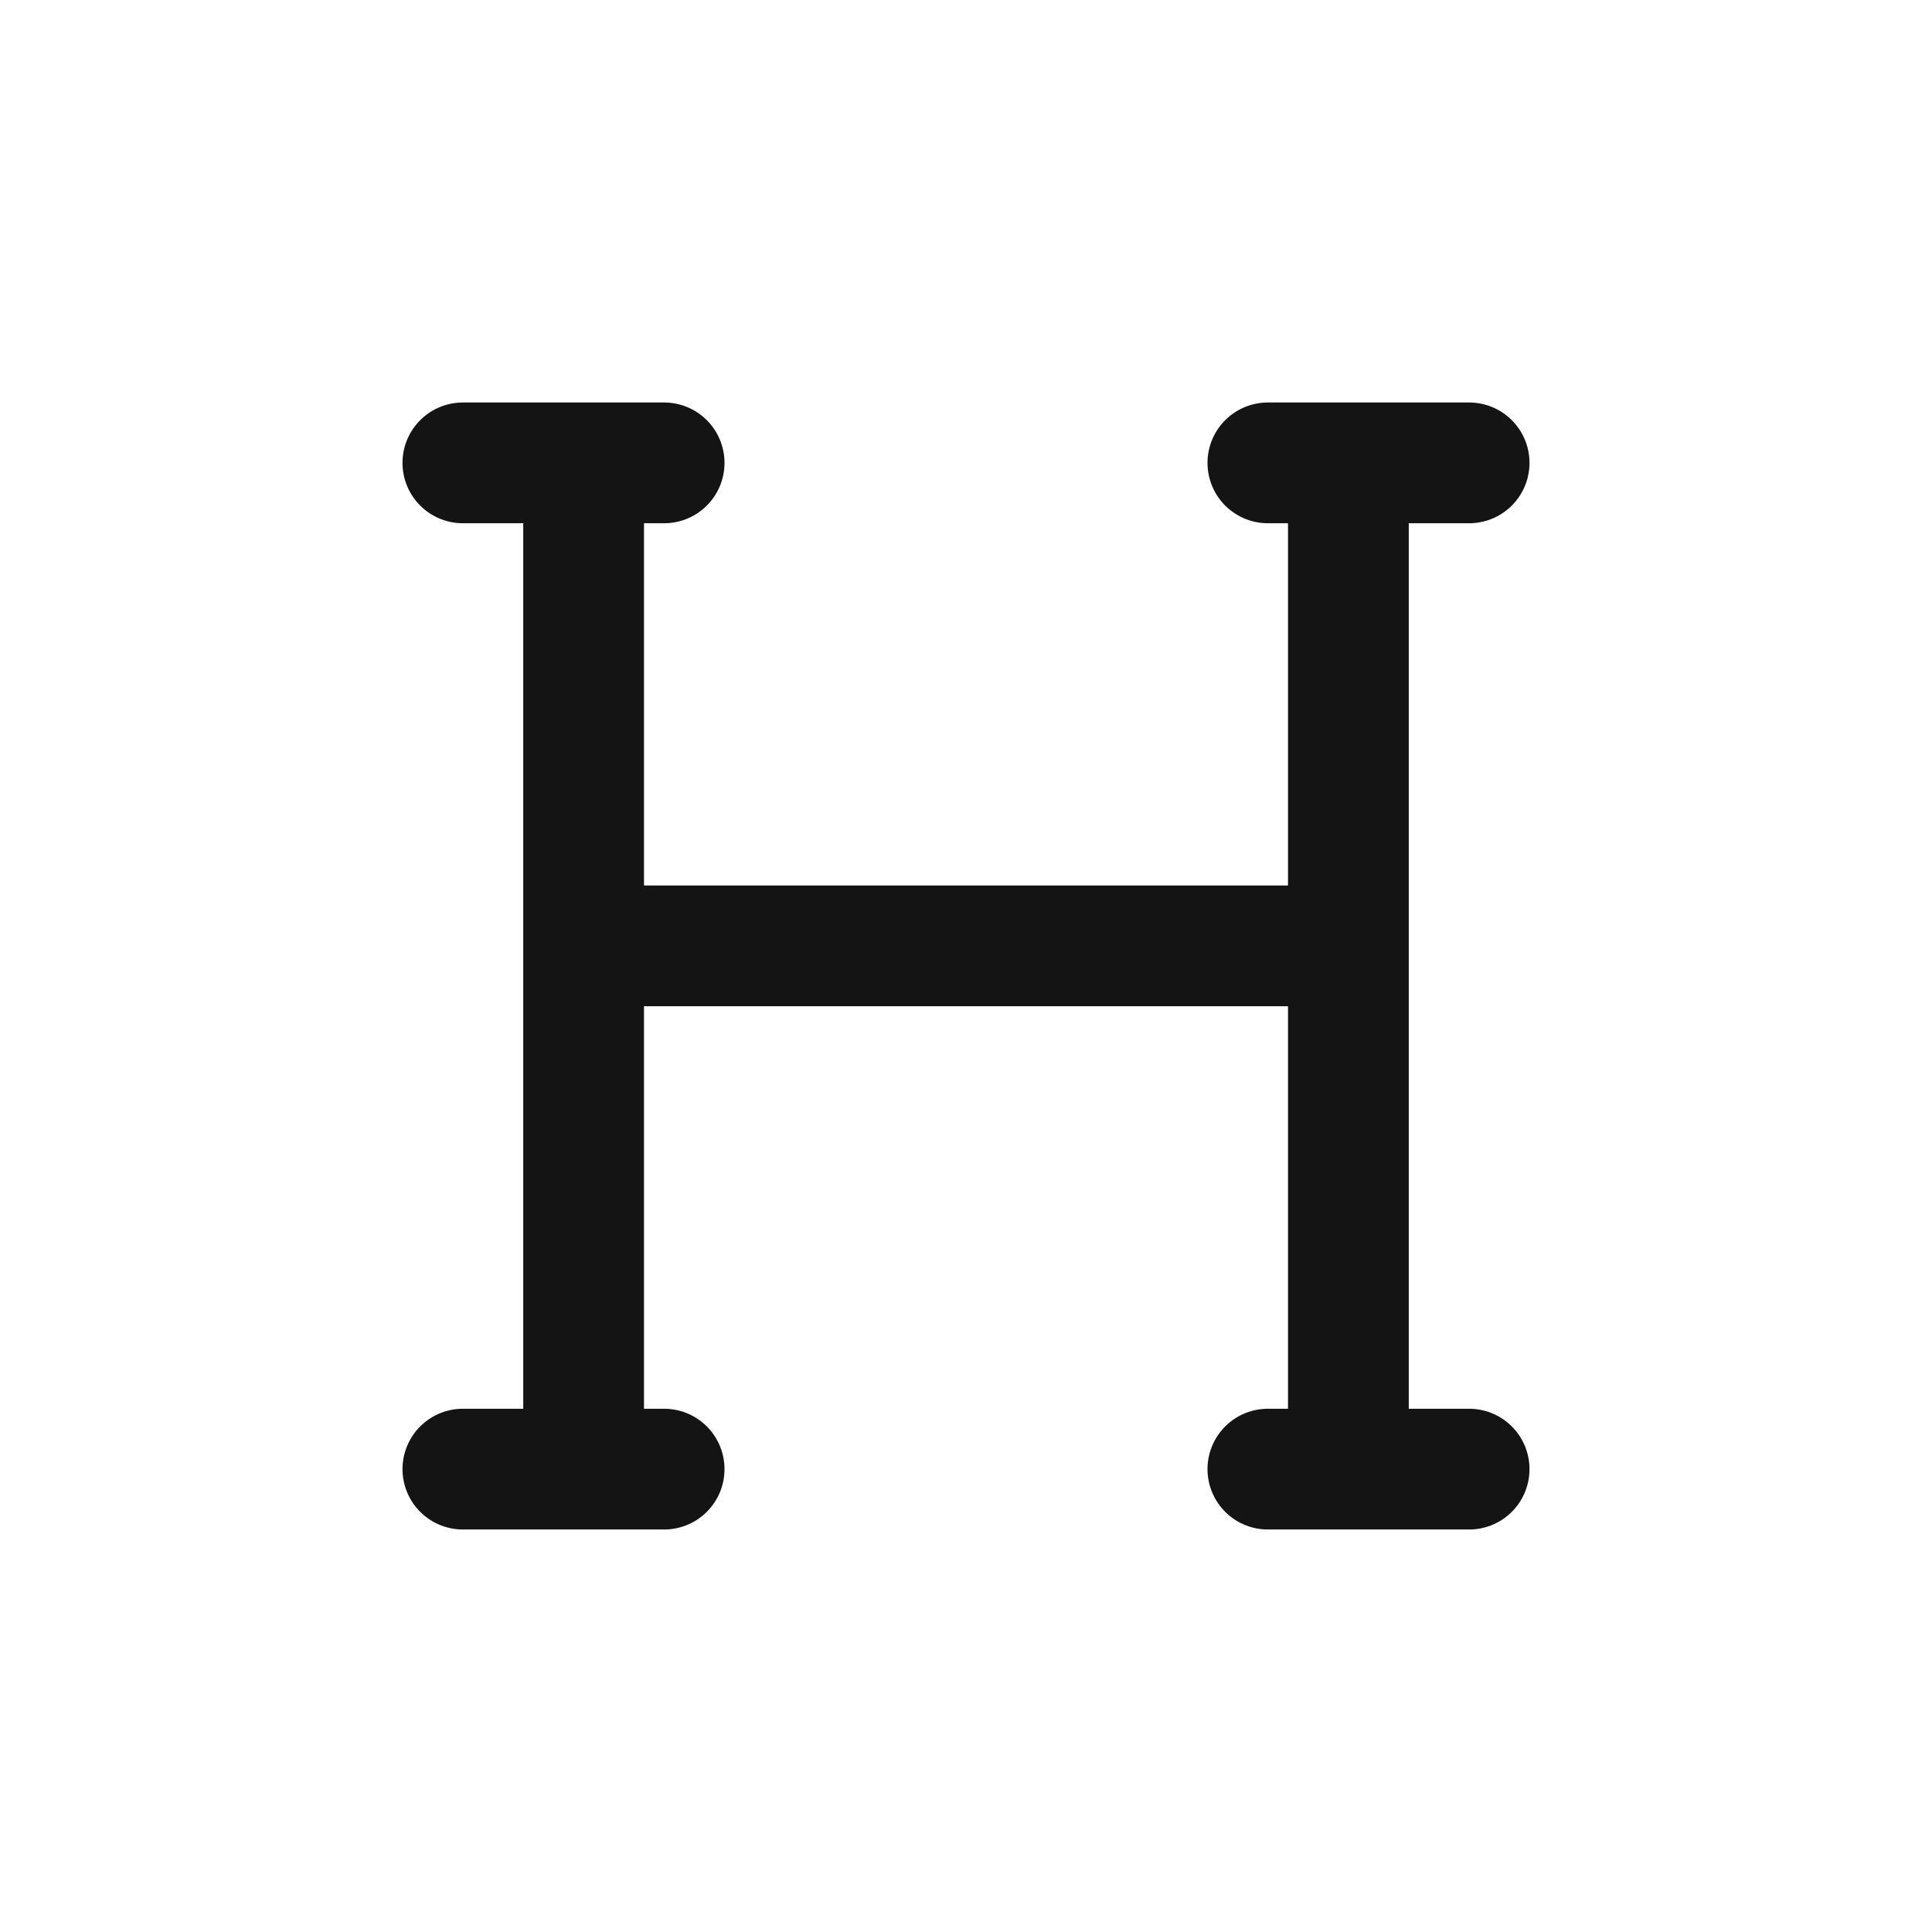 <svg xmlns="http://www.w3.org/2000/svg" fill="none" viewBox="0 0 24 24" class="acv-icon"><path stroke="#141414" stroke-linecap="round" stroke-linejoin="round" stroke-width="1.5" d="M5.75 5.75h1.5m0 0h1m-1 0v6m0 6.5h-1.5m1.5 0h1m-1 0v-6.5m0 0h9.5m0 0v-6m0 6v6.5m1.5-12.5h-1.5m0 0h-1m1 12.5h1.5m-1.5 0h-1"/></svg>